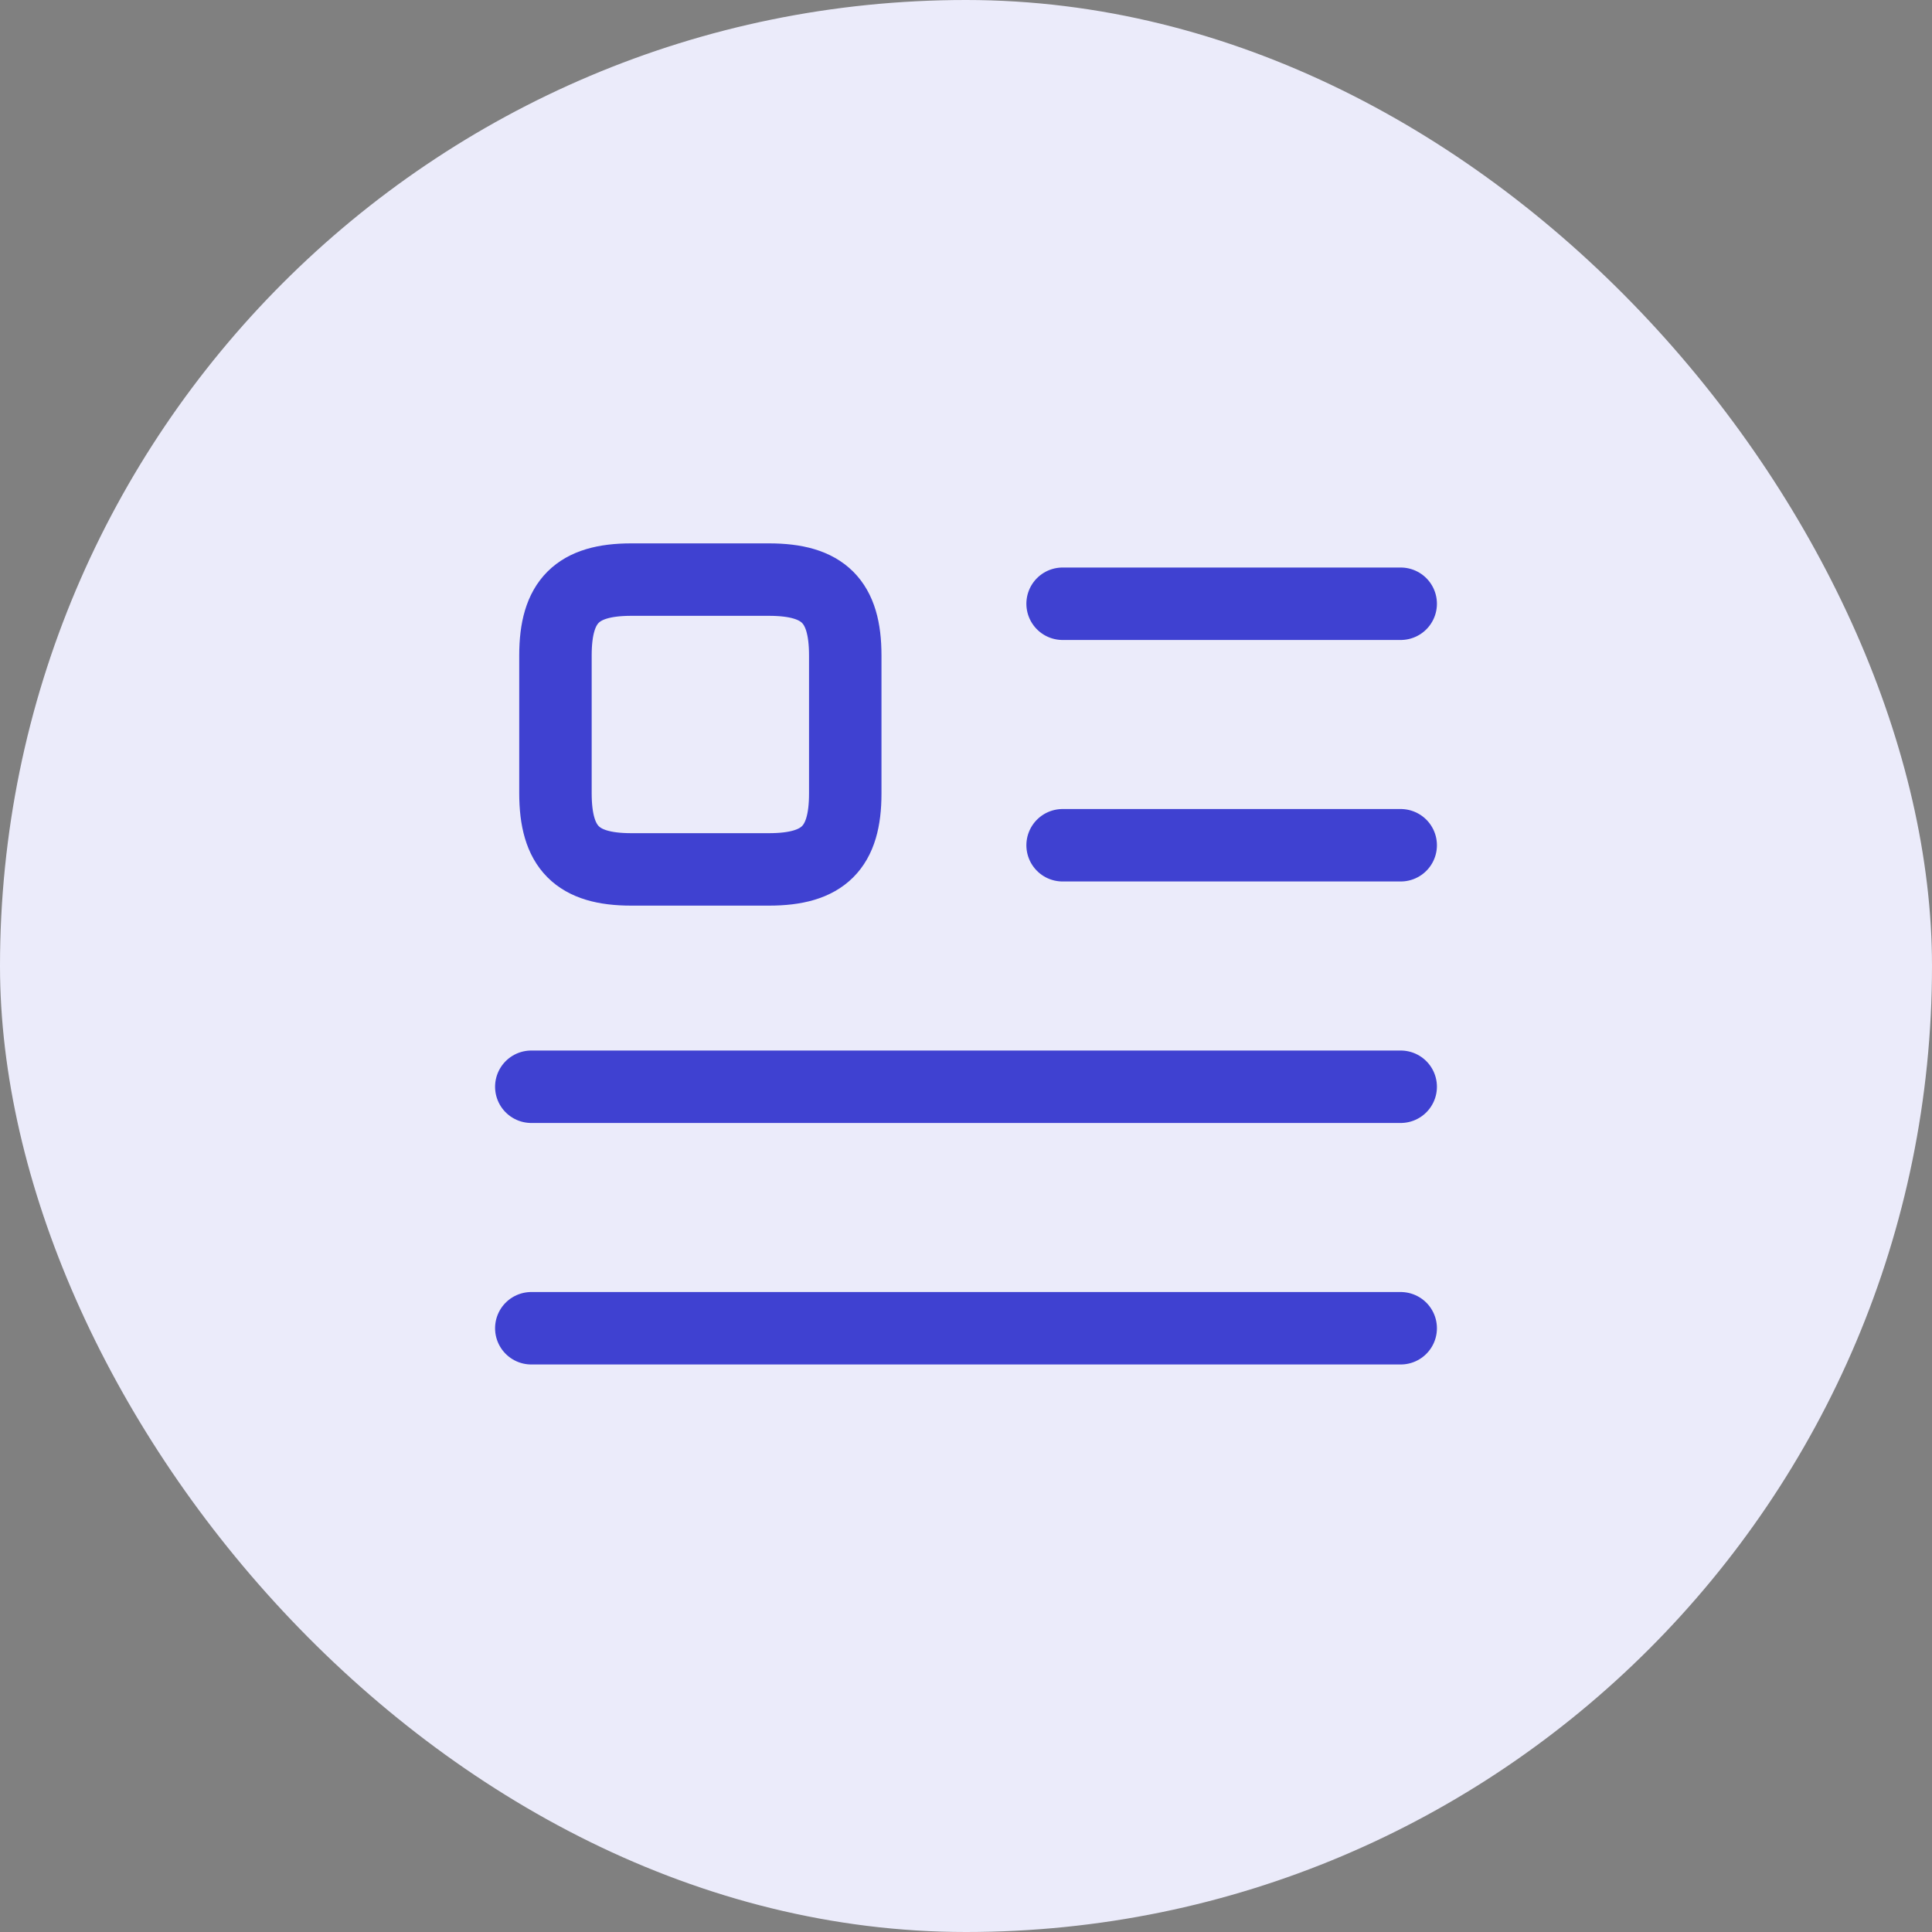 <svg width="40" height="40" viewBox="0 0 40 40" fill="none" xmlns="http://www.w3.org/2000/svg">
<rect x="0" y="0" width="40" height="40" fill="#808080" stroke="none"/>
<g clip-path="url(#clip0_66693_71122)">
<rect width="40" height="40" rx="20" fill="#EBEBFA"/>
<path d="M22 12.5H29" stroke="#3F41D1" stroke-width="1.5" stroke-linecap="round" stroke-linejoin="round"/>
<path d="M22 17.5H29" stroke="#3F41D1" stroke-width="1.5" stroke-linecap="round" stroke-linejoin="round"/>
<path d="M11 22.5H29" stroke="#3F41D1" stroke-width="1.5" stroke-linecap="round" stroke-linejoin="round"/>
<path d="M11 27.5H29" stroke="#3F41D1" stroke-width="1.5" stroke-linecap="round" stroke-linejoin="round"/>
<path d="M17.5 16.43V13.57C17.5 12.45 17.05 12 15.92 12H13.07C11.95 12 11.5 12.45 11.5 13.57V16.42C11.5 17.55 11.95 18 13.07 18H15.92C17.05 18 17.5 17.55 17.5 16.43Z" stroke="#3F41D1" stroke-width="1.5" stroke-linecap="round" stroke-linejoin="round"/>
</g>
<defs>
<clipPath id="clip0_66693_71122">
<rect width="40" height="40" rx="20" fill="white"/>
</clipPath>
</defs>
</svg>
